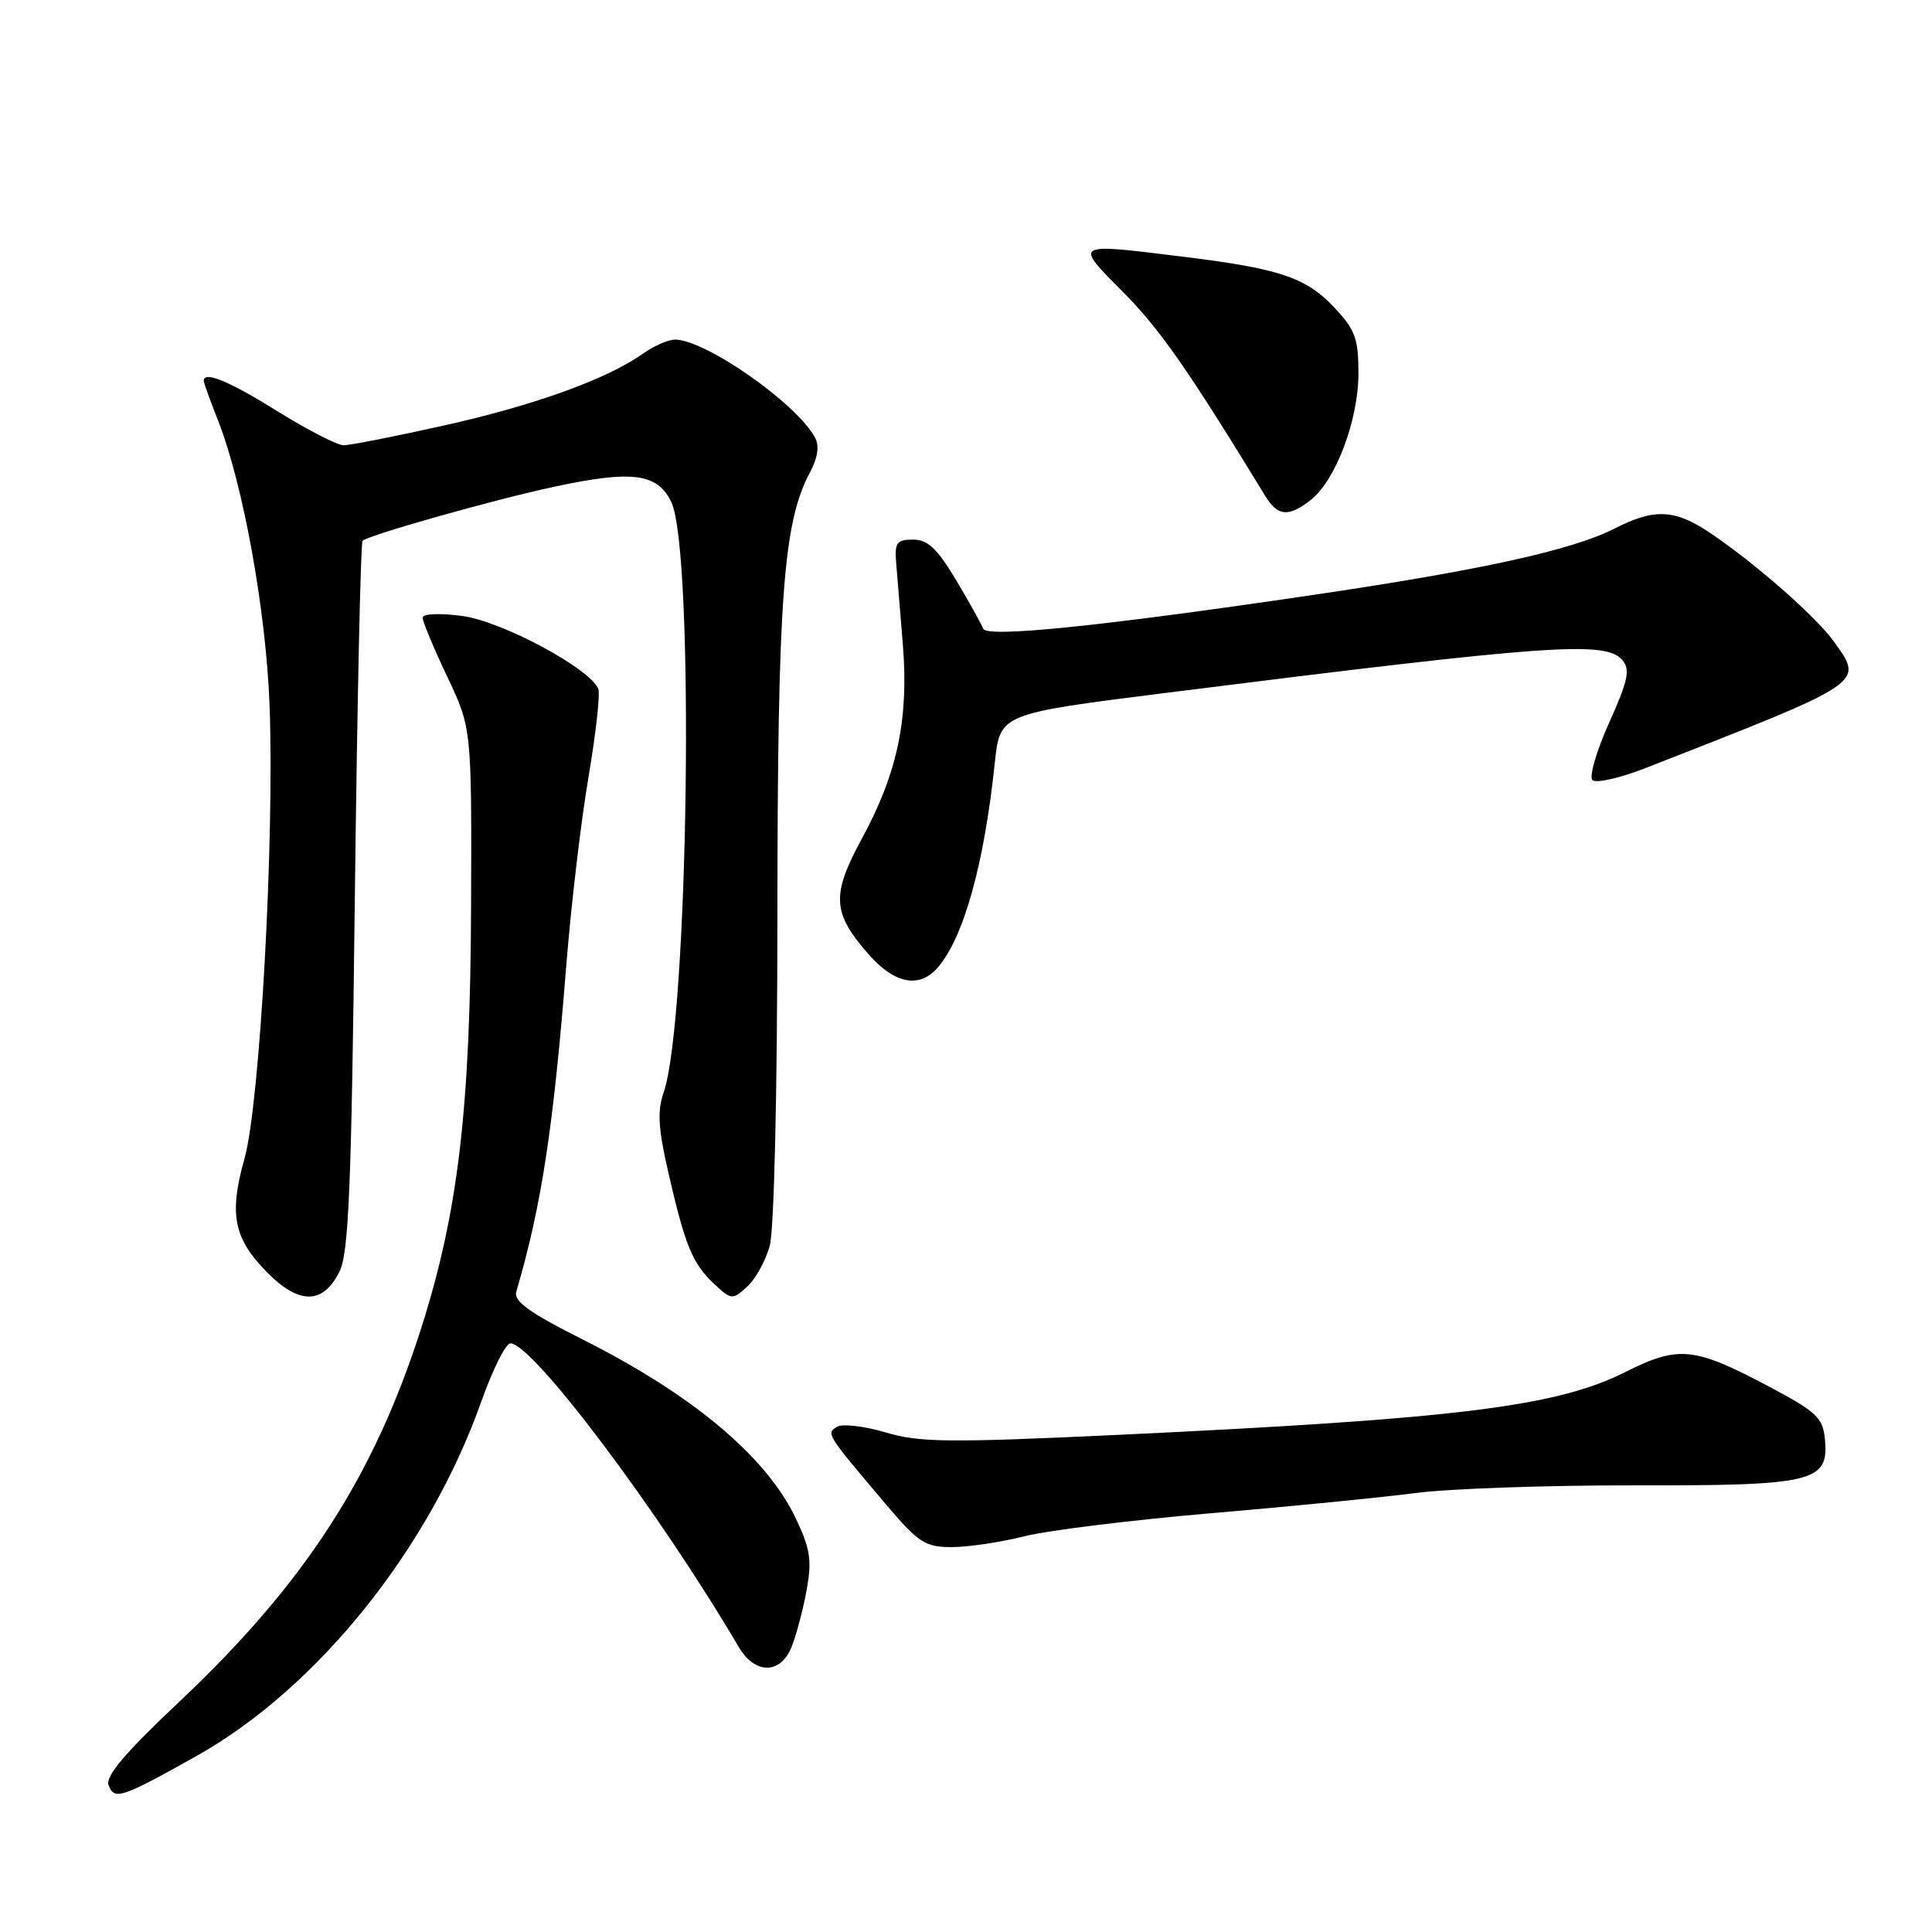 <?xml version="1.0" encoding="UTF-8" standalone="no"?>
<!DOCTYPE svg PUBLIC "-//W3C//DTD SVG 1.1//EN" "http://www.w3.org/Graphics/SVG/1.1/DTD/svg11.dtd" >
<svg xmlns="http://www.w3.org/2000/svg" xmlns:xlink="http://www.w3.org/1999/xlink" version="1.1" viewBox="0 0 256 256">
 <g >
 <path fill="currentColor"
d=" M 26.00 232.70 C 42.00 223.74 56.85 205.27 63.76 185.75 C 65.27 181.49 67.01 178.00 67.63 178.00 C 70.58 178.00 87.30 200.24 97.89 218.24 C 100.03 221.88 103.40 221.89 104.88 218.25 C 105.49 216.74 106.39 213.37 106.87 210.76 C 107.60 206.77 107.38 205.28 105.48 201.26 C 101.60 193.06 91.86 184.86 77.21 177.49 C 70.13 173.93 68.04 172.42 68.41 171.16 C 71.76 159.73 73.31 149.60 75.03 128.00 C 75.66 120.03 76.99 108.78 77.97 103.02 C 78.95 97.25 79.54 91.98 79.28 91.30 C 78.25 88.61 66.51 82.31 61.25 81.62 C 58.21 81.22 56.00 81.32 56.00 81.85 C 56.00 82.36 57.46 85.86 59.25 89.64 C 62.50 96.50 62.50 96.50 62.42 120.00 C 62.33 146.85 60.72 160.58 55.83 175.93 C 49.57 195.60 40.41 209.78 23.83 225.42 C 16.53 232.30 13.93 235.37 14.39 236.56 C 15.15 238.56 16.10 238.25 26.00 232.70 Z  M 135.77 203.56 C 138.92 202.77 150.05 201.40 160.50 200.51 C 170.95 199.62 183.10 198.42 187.50 197.84 C 191.90 197.26 204.95 196.80 216.50 196.82 C 240.38 196.86 242.36 196.38 241.81 190.69 C 241.54 187.86 240.70 187.07 234.50 183.78 C 224.49 178.46 222.44 178.25 215.39 181.79 C 206.28 186.37 193.28 187.99 148.50 190.11 C 125.65 191.18 121.87 191.15 117.34 189.80 C 114.50 188.96 111.61 188.63 110.90 189.06 C 109.45 189.96 109.48 189.99 117.32 199.25 C 121.72 204.44 122.58 205.00 126.11 205.00 C 128.27 205.00 132.61 204.35 135.77 203.56 Z  M 44.98 168.50 C 46.21 166.02 46.57 157.44 47.02 118.79 C 47.33 93.11 47.79 71.90 48.04 71.66 C 48.87 70.89 65.33 66.24 73.23 64.54 C 83.74 62.27 87.09 62.69 88.94 66.50 C 92.06 72.93 91.25 135.26 87.93 144.78 C 87.09 147.19 87.22 149.54 88.52 155.20 C 90.77 165.03 91.74 167.40 94.57 170.07 C 96.91 172.26 97.04 172.27 98.98 170.51 C 100.09 169.52 101.44 167.08 101.99 165.10 C 102.58 162.98 103.00 144.85 103.01 121.00 C 103.04 79.24 103.78 69.20 107.33 62.58 C 108.36 60.65 108.59 59.09 108.00 57.99 C 105.58 53.47 93.48 45.00 89.44 45.00 C 88.54 45.00 86.61 45.85 85.15 46.89 C 80.44 50.23 70.78 53.72 58.79 56.39 C 52.34 57.83 46.38 59.00 45.54 59.00 C 44.70 59.00 40.76 56.98 36.78 54.50 C 30.32 50.48 27.00 49.11 27.00 50.46 C 27.00 50.72 27.85 53.08 28.89 55.72 C 32.22 64.17 35.26 80.97 35.72 93.50 C 36.38 111.33 34.44 146.27 32.39 153.55 C 30.30 160.95 30.97 164.17 35.53 168.73 C 39.69 172.89 42.83 172.82 44.98 168.50 Z  M 124.22 128.25 C 127.69 124.27 130.41 114.53 131.82 101.04 C 132.50 94.58 132.50 94.58 154.50 91.81 C 205.63 85.37 212.81 84.86 215.01 87.51 C 216.03 88.75 215.71 90.23 213.22 95.76 C 211.55 99.47 210.55 102.89 211.00 103.36 C 211.45 103.83 214.67 103.10 218.16 101.73 C 247.39 90.29 246.97 90.58 243.03 85.05 C 240.70 81.77 232.58 74.64 226.61 70.62 C 221.94 67.47 219.21 67.34 213.97 70.02 C 208.29 72.91 196.29 75.55 173.47 78.91 C 145.66 83.01 130.68 84.53 130.27 83.30 C 130.08 82.75 128.48 79.87 126.71 76.90 C 124.18 72.68 122.94 71.50 120.99 71.50 C 118.84 71.50 118.53 71.90 118.74 74.50 C 118.88 76.15 119.28 81.04 119.63 85.36 C 120.43 95.23 118.93 102.40 114.24 111.05 C 110.13 118.61 110.26 120.95 115.12 126.48 C 118.53 130.36 121.81 131.00 124.22 128.25 Z  M 173.70 66.23 C 176.99 63.64 180.00 55.64 180.00 49.49 C 180.00 44.82 179.58 43.70 176.73 40.67 C 173.05 36.78 169.52 35.59 157.03 34.05 C 142.09 32.20 142.27 32.10 148.86 38.75 C 153.69 43.62 157.45 49.00 167.67 65.75 C 169.31 68.43 170.75 68.55 173.70 66.23 Z "/>
</g>
</svg>